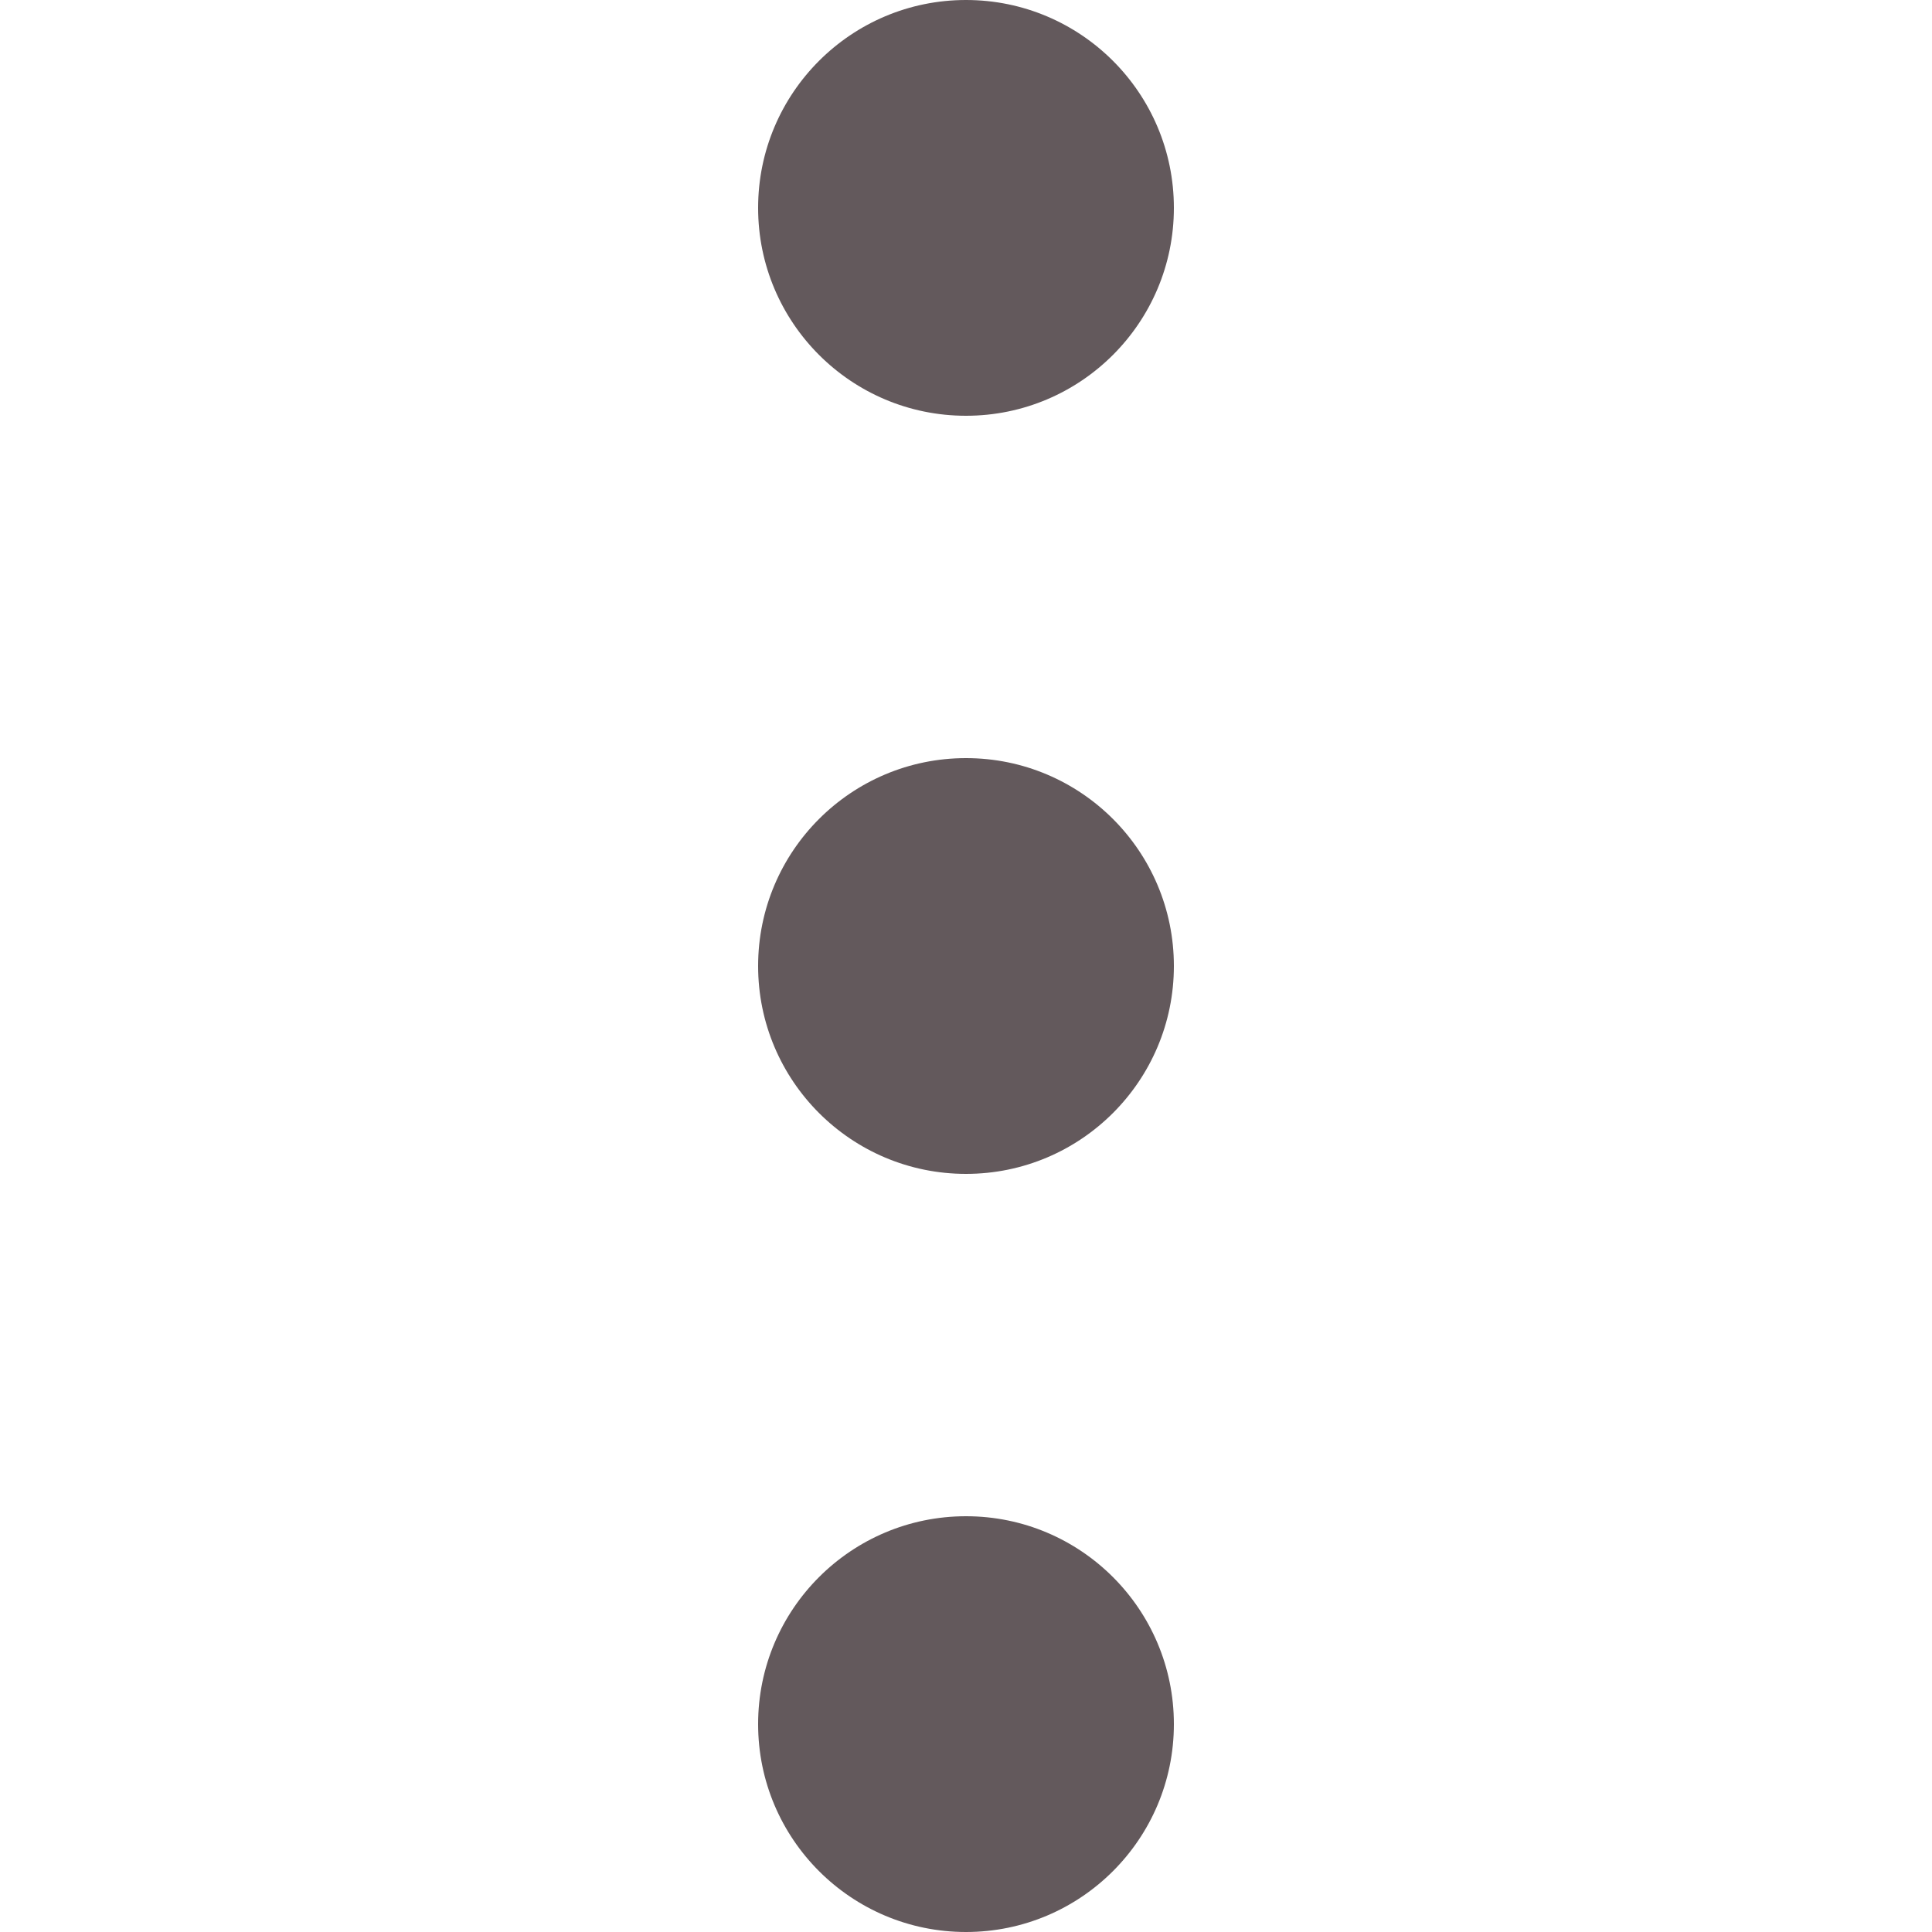 <!--?xml version="1.0" encoding="utf-8"?-->
<!-- Generator: Adobe Illustrator 18.1.1, SVG Export Plug-In . SVG Version: 6.00 Build 0)  -->

<svg version="1.1" id="_x32_" xmlns="http://www.w3.org/2000/svg" xmlns:xlink="http://www.w3.org/1999/xlink" x="0px" y="0px" viewBox="0 0 512 512" style="width: 32px; height: 32px; opacity: 1;" xml:space="preserve">
<style type="text/css">
	.st0{fill:#4B4B4B;}
</style>
<g>
	<circle class="st0" cx="256" cy="55.091" r="55.091" style="fill: rgb(99, 89, 92);"></circle>
	<circle class="st0" cx="256" cy="256" r="55.091" style="fill: rgb(99, 89, 92);"></circle>
	<circle class="st0" cx="256" cy="456.909" r="55.091" style="fill: rgb(99, 89, 92);"></circle>
</g>
</svg>
